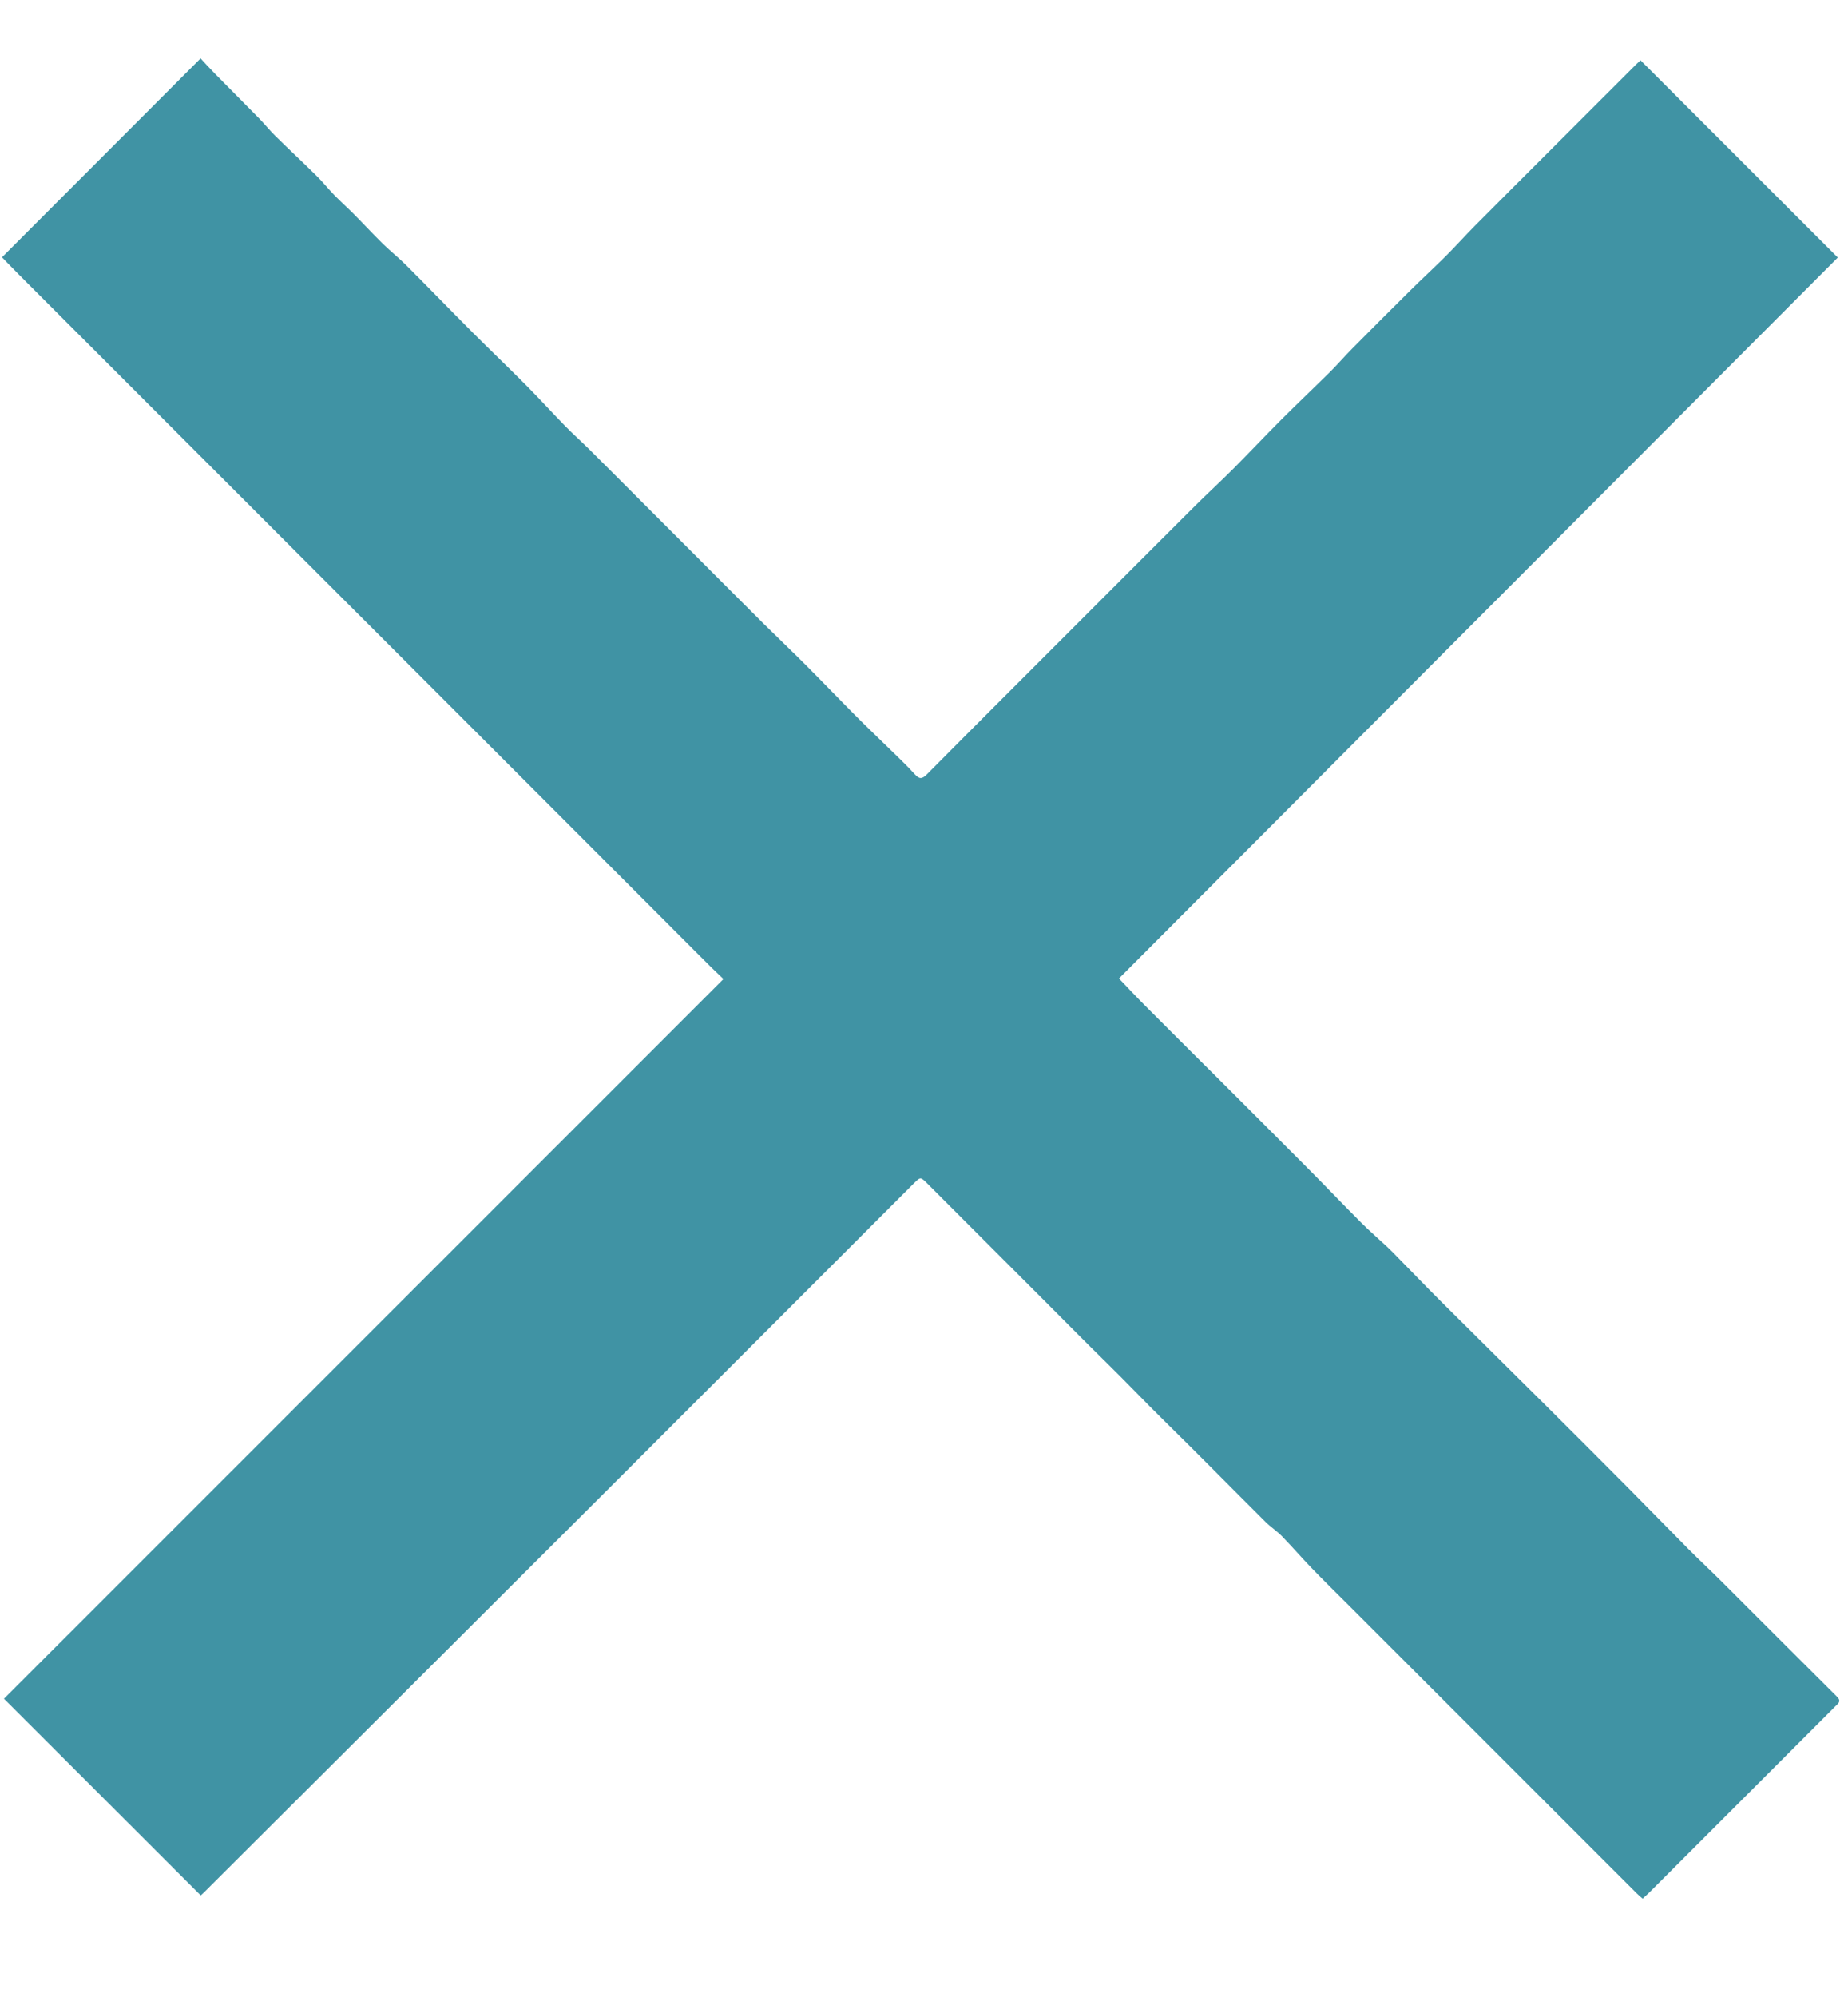 <?xml version="1.0" encoding="UTF-8"?>
<svg id="Layer_1" data-name="Layer 1" xmlns="http://www.w3.org/2000/svg" viewBox="0 0 1364 1473">
  <defs>
    <style>
      .cls-1 {
        fill: #4093a4;
      }
    </style>
  </defs>
  <path class="cls-1" d="m1210.86,44.48c48.73,48.69,97.12,97.05,145.61,145.5-176.52,176.94-353.35,354.18-530.56,531.82,6.31,6.58,12.39,13.11,18.68,19.43,14.5,14.59,29.11,29.07,43.67,43.6,2.11,2.1,4.24,4.17,6.35,6.27,23.46,23.46,46.97,46.87,70.37,70.4,13.3,13.37,26.31,27.02,39.64,40.36,6.22,6.22,12.89,11.99,19.35,17.98,1.46,1.36,2.89,2.77,4.29,4.2,11.84,12.07,23.56,24.27,35.54,36.21,25.32,25.24,50.81,50.3,76.15,75.51,20.91,20.8,41.76,41.66,62.56,62.58,14.64,14.72,29.08,29.65,43.72,44.36,8.15,8.19,16.62,16.07,24.8,24.23,28.3,28.2,56.49,56.51,84.84,84.65,3.52,3.5.81,5.11-1.26,7.18-34.64,34.66-69.3,69.31-103.95,103.96-11.2,11.2-22.39,22.4-33.6,33.58-1.39,1.39-2.9,2.67-4.65,4.28-1.71-1.53-3.24-2.77-4.62-4.16-70.85-70.81-141.69-141.64-212.53-212.46-8.96-8.95-18.02-17.8-26.82-26.9-7.58-7.84-14.71-16.11-22.31-23.91-3.68-3.77-8.24-6.68-11.99-10.4-24.8-24.67-49.31-49.62-74.27-74.12-14.61-14.34-28.67-29.21-43.3-43.52-14.89-14.57-29.51-29.42-44.24-44.15-14.61-14.61-29.23-29.23-43.84-43.85-14.61-14.61-29.23-29.22-43.84-43.84-5.21-5.21-5.23-5.24-10.35-.12-74.38,74.36-148.69,148.78-223.13,223.08-100.14,99.96-200.37,199.82-300.57,299.72-1.05,1.04-2.18,2-2.44,2.24-48.51-48.46-96.81-96.71-145.23-145.08,176.14-176.09,353.18-353.07,531.06-530.9-3.71-3.55-6.69-6.32-9.59-9.18-5.22-5.15-10.38-10.36-15.57-15.55-30.99-31.01-61.97-62.04-92.97-93.04-90.28-90.28-180.57-180.55-270.86-270.82-10.58-10.58-21.15-21.16-31.73-31.74-32.99-32.99-65.99-65.98-98.97-98.98-4.5-4.5-8.9-9.09-12.81-13.09,48.71-48.76,97.23-97.32,146.56-146.7,3.12,3.33,6.77,7.38,10.59,11.26,10.82,11,21.74,21.89,32.54,32.91,4.17,4.26,7.91,8.94,12.15,13.11,10.05,9.88,20.37,19.48,30.39,29.38,4.6,4.54,8.64,9.65,13.15,14.28,4.61,4.73,9.57,9.11,14.22,13.8,7.24,7.29,14.22,14.85,21.55,22.05,5.57,5.46,11.74,10.31,17.25,15.82,16.37,16.37,32.47,33.02,48.82,49.41,13.08,13.11,26.51,25.87,39.56,39.01,9.82,9.89,19.19,20.23,28.94,30.2,5.81,5.94,12.04,11.46,17.94,17.32,15.33,15.23,30.57,30.54,45.85,45.82,12.07,12.07,24.13,24.13,36.2,36.2,15.62,15.62,31.2,31.28,46.87,46.85,10.12,10.04,20.49,19.84,30.56,29.93,12.76,12.79,25.27,25.84,38.02,38.64,8.31,8.34,16.88,16.41,25.28,24.65,5.81,5.7,11.75,11.31,17.21,17.33,3.32,3.66,5.29,3.88,8.99.16,37.21-37.51,74.63-74.82,111.99-112.18,28.52-28.52,57-57.08,85.59-85.54,9.48-9.44,19.35-18.48,28.79-27.94,11.86-11.89,23.36-24.14,35.23-36.02,11.9-11.9,24.14-23.47,36.1-35.32,5.54-5.5,10.64-11.44,16.14-16.99,14.25-14.38,28.54-28.71,42.93-42.94,8.72-8.63,17.76-16.93,26.44-25.59,7.27-7.25,14.11-14.92,21.34-22.21,17.82-17.96,35.75-35.8,53.64-53.69,21.69-21.69,43.37-43.37,65.07-65.05,1.17-1.17,2.4-2.28,3.45-3.28Z"/>
</svg>